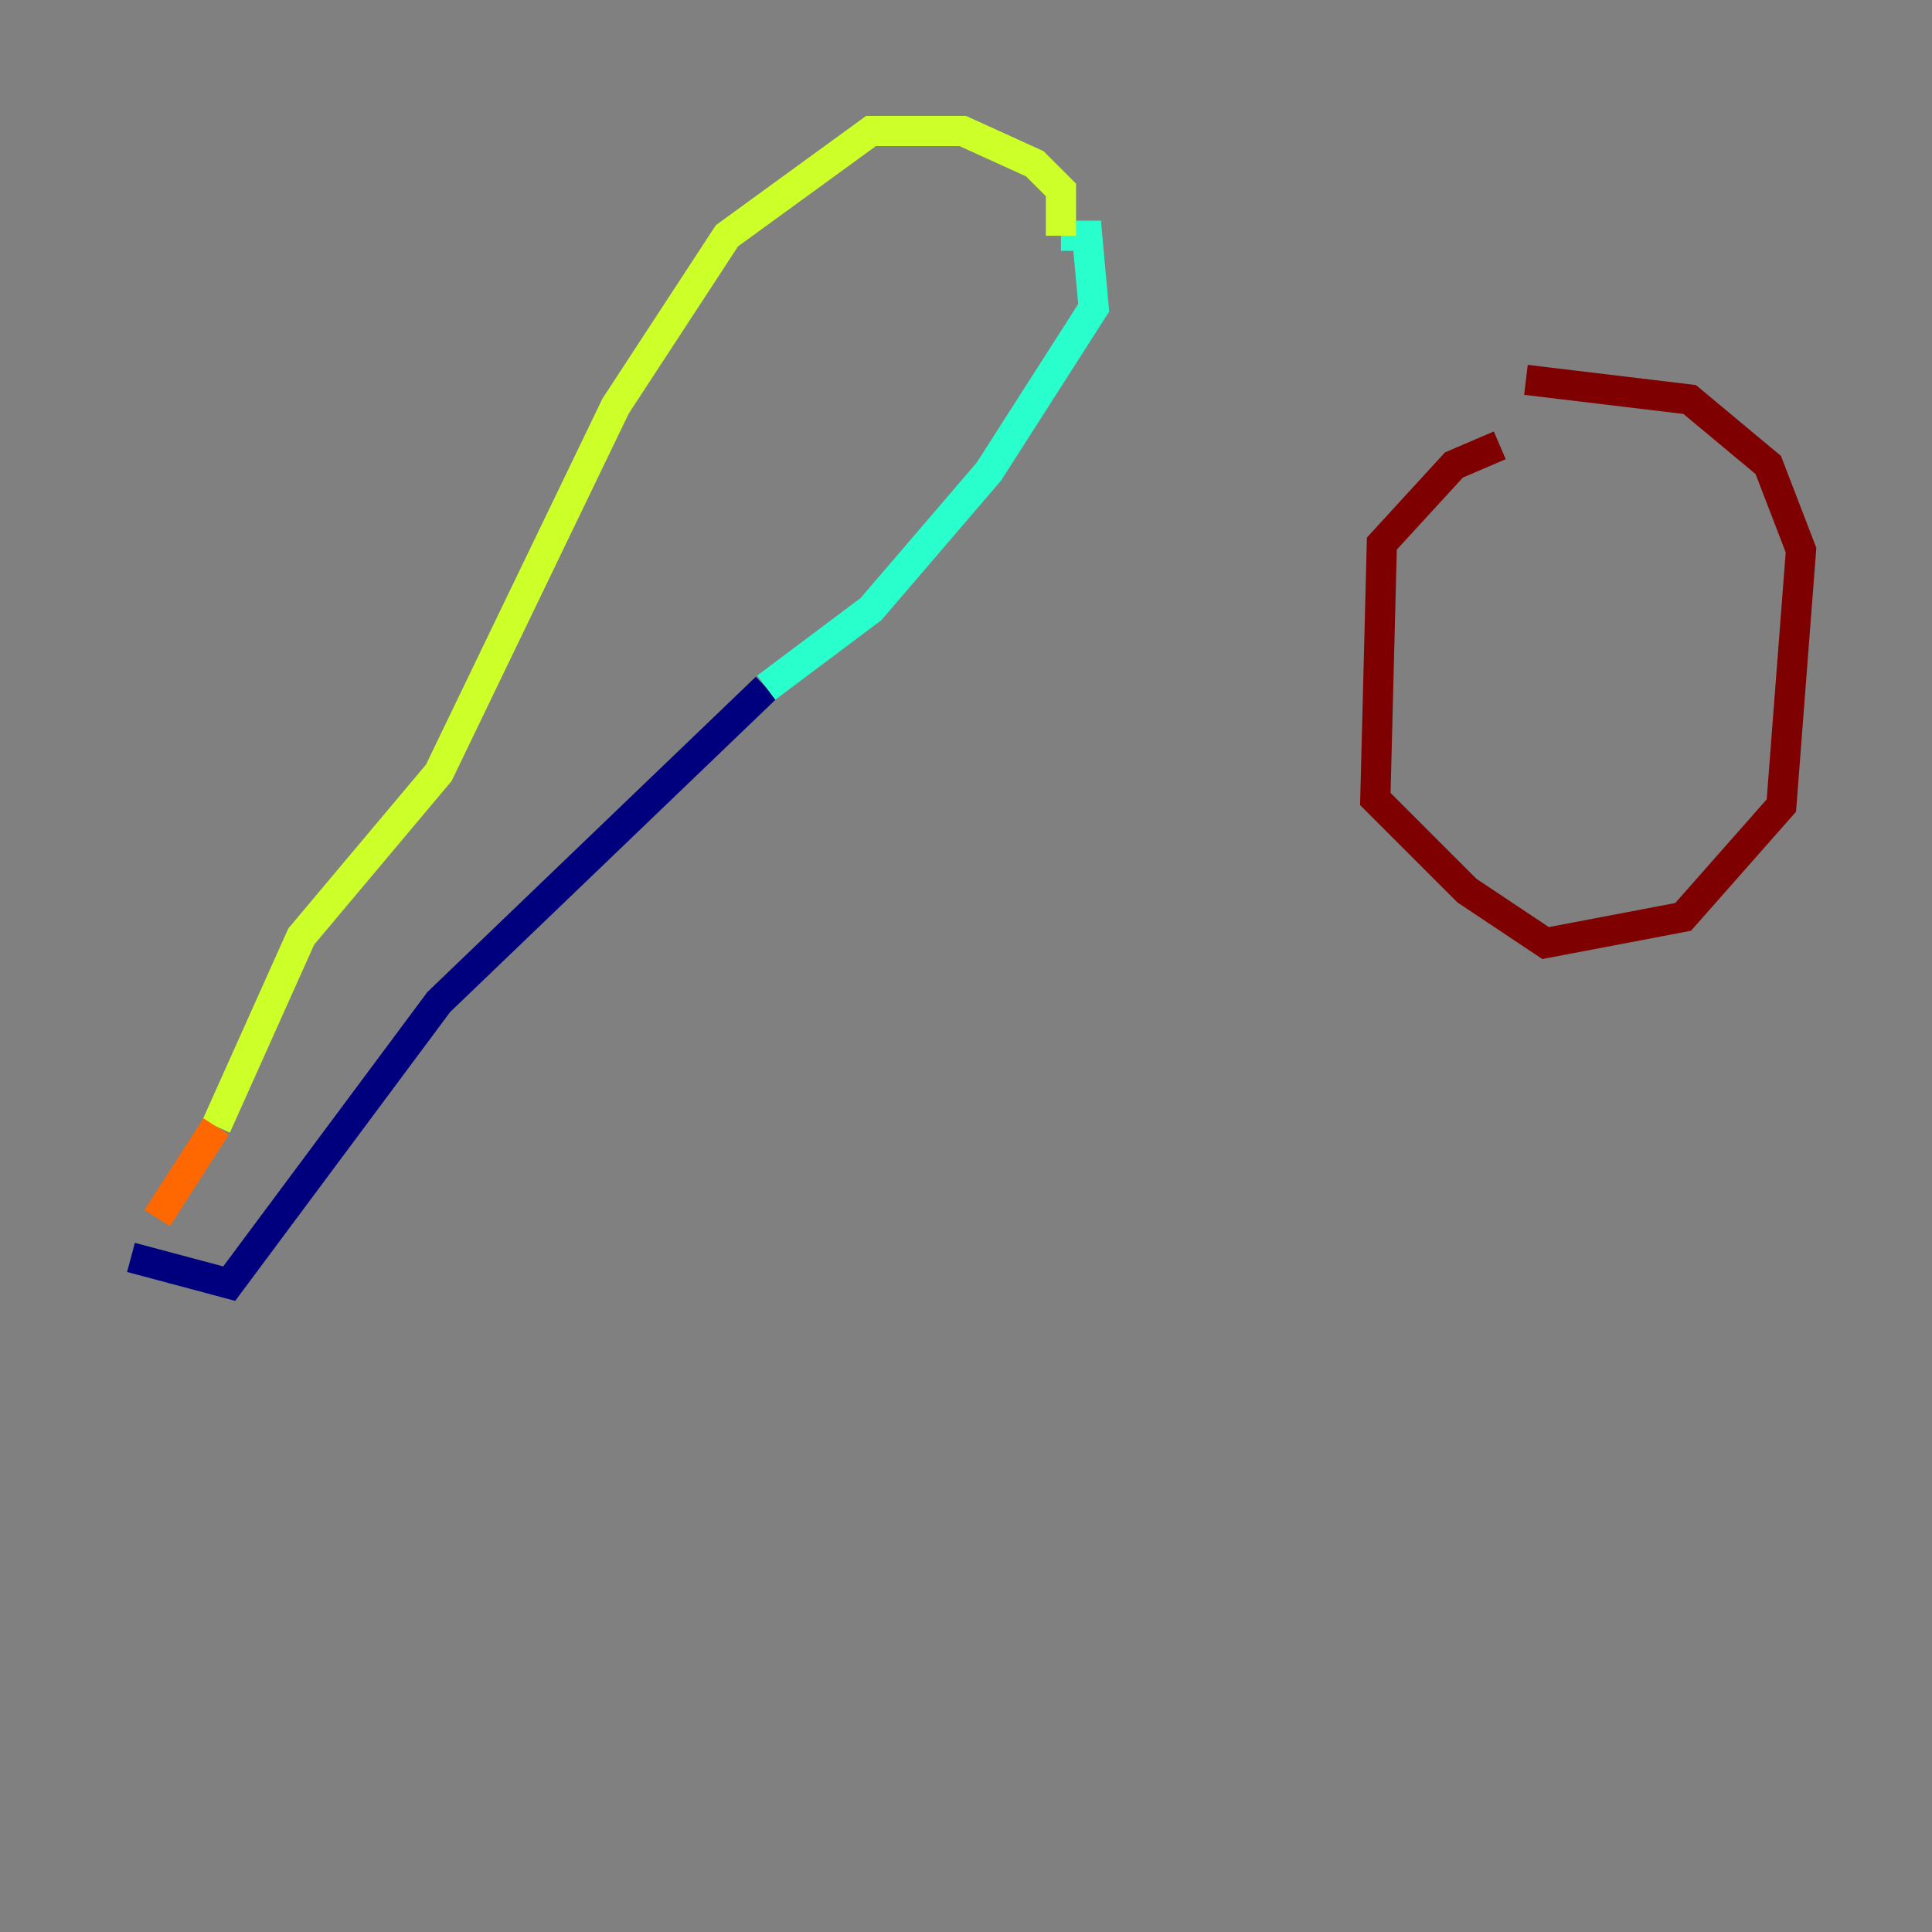 <?xml version="1.0" encoding="utf-8" ?>
<svg baseProfile="tiny" height="128" version="1.2" viewBox="0,0,128,128" width="128" xmlns="http://www.w3.org/2000/svg" xmlns:ev="http://www.w3.org/2001/xml-events" xmlns:xlink="http://www.w3.org/1999/xlink"><rect x="0" y="0" width="128" height="128" fill="#808080" stroke="none"/><defs /><polyline fill="none" points="8.678,83.308 15.186,85.044 29.071,66.386 50.766,45.559" stroke="#00007f" stroke-width="2" /><polyline fill="none" points="50.766,45.559 50.766,45.559" stroke="#004cff" stroke-width="2" /><polyline fill="none" points="50.766,45.559 57.709,40.352 65.519,31.241 72.461,20.393 72.027,15.62 70.291,15.62" stroke="#29ffcd" stroke-width="2" /><polyline fill="none" points="70.291,15.62 70.291,12.583 68.556,10.848 63.783,8.678 57.709,8.678 48.163,15.62 40.786,26.902 29.071,51.2 19.959,62.047 14.319,74.63" stroke="#cdff29" stroke-width="2" /><polyline fill="none" points="14.319,74.63 10.414,80.705" stroke="#ff6700" stroke-width="2" /><polyline fill="none" points="99.363,29.505 96.325,30.807 91.552,36.014 91.119,52.936 97.193,59.01 102.4,62.481 111.512,60.746 118.02,53.37 119.322,36.447 117.153,30.807 111.946,26.468 101.098,25.166" stroke="#7f0000" stroke-width="2" /></svg>